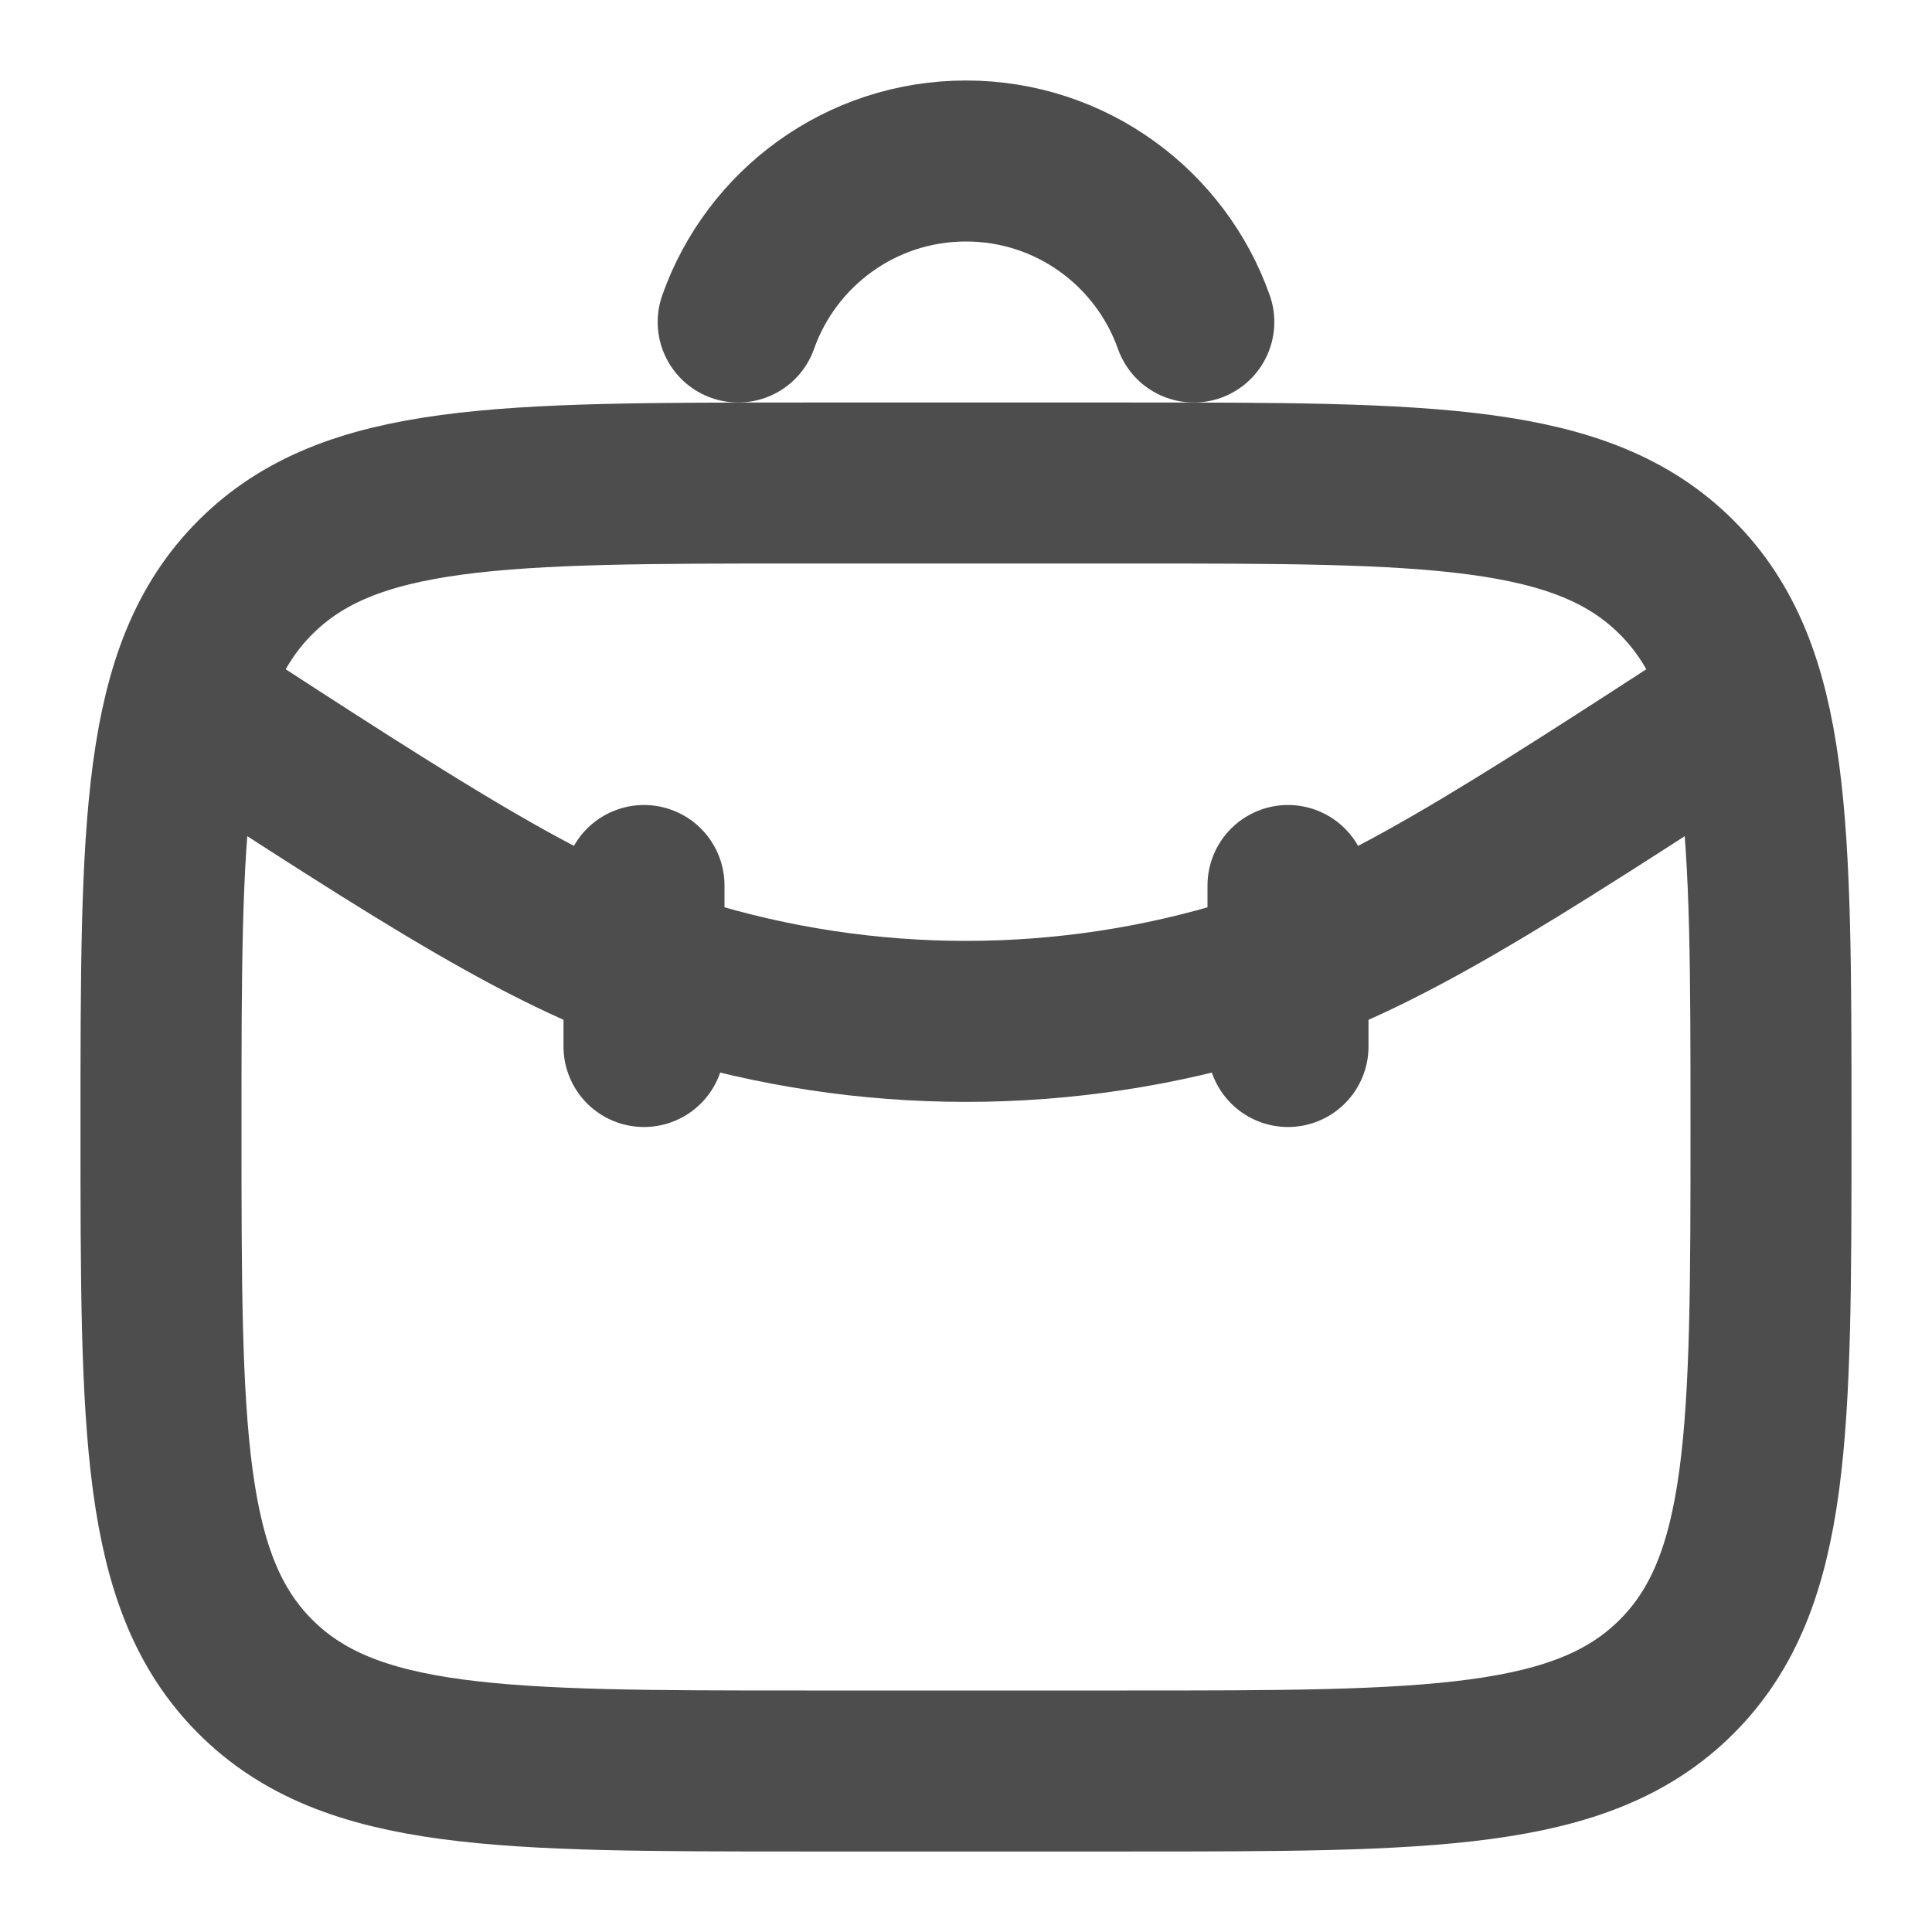 <svg width="12" height="12" viewBox="0 0 12 12" fill="none" xmlns="http://www.w3.org/2000/svg">
<g clip-path="url(#clip0_703_1898)">
<path d="M1 7C1 5.114 1 4.172 1.586 3.586C2.172 3 3.114 3 5 3H7C8.886 3 9.828 3 10.414 3.586C11 4.172 11 5.114 11 7C11 8.886 11 9.828 10.414 10.414C9.828 11 8.886 11 7 11H5C3.114 11 2.172 11 1.586 10.414C1 9.828 1 8.886 1 7Z" stroke="#4D4D4D"/>
<path d="M10.831 4.36C9.326 5.338 8.574 5.827 7.78 6.074C6.621 6.434 5.38 6.434 4.22 6.074C3.427 5.827 2.674 5.338 1.169 4.36" stroke="#4D4D4D" stroke-linecap="round"/>
<path d="M4 5.5V6.5" stroke="#4D4D4D" stroke-linecap="round"/>
<path d="M8 5.5V6.5" stroke="#4D4D4D" stroke-linecap="round"/>
<path d="M4.585 2C4.791 1.417 5.347 1 6 1C6.653 1 7.209 1.417 7.415 2" stroke="#4D4D4D" stroke-linecap="round"/>
</g>
<defs>
<clipPath id="clip0_703_1898">
<rect width="12" height="12" fill="white"/>
</clipPath>
</defs>
</svg>
